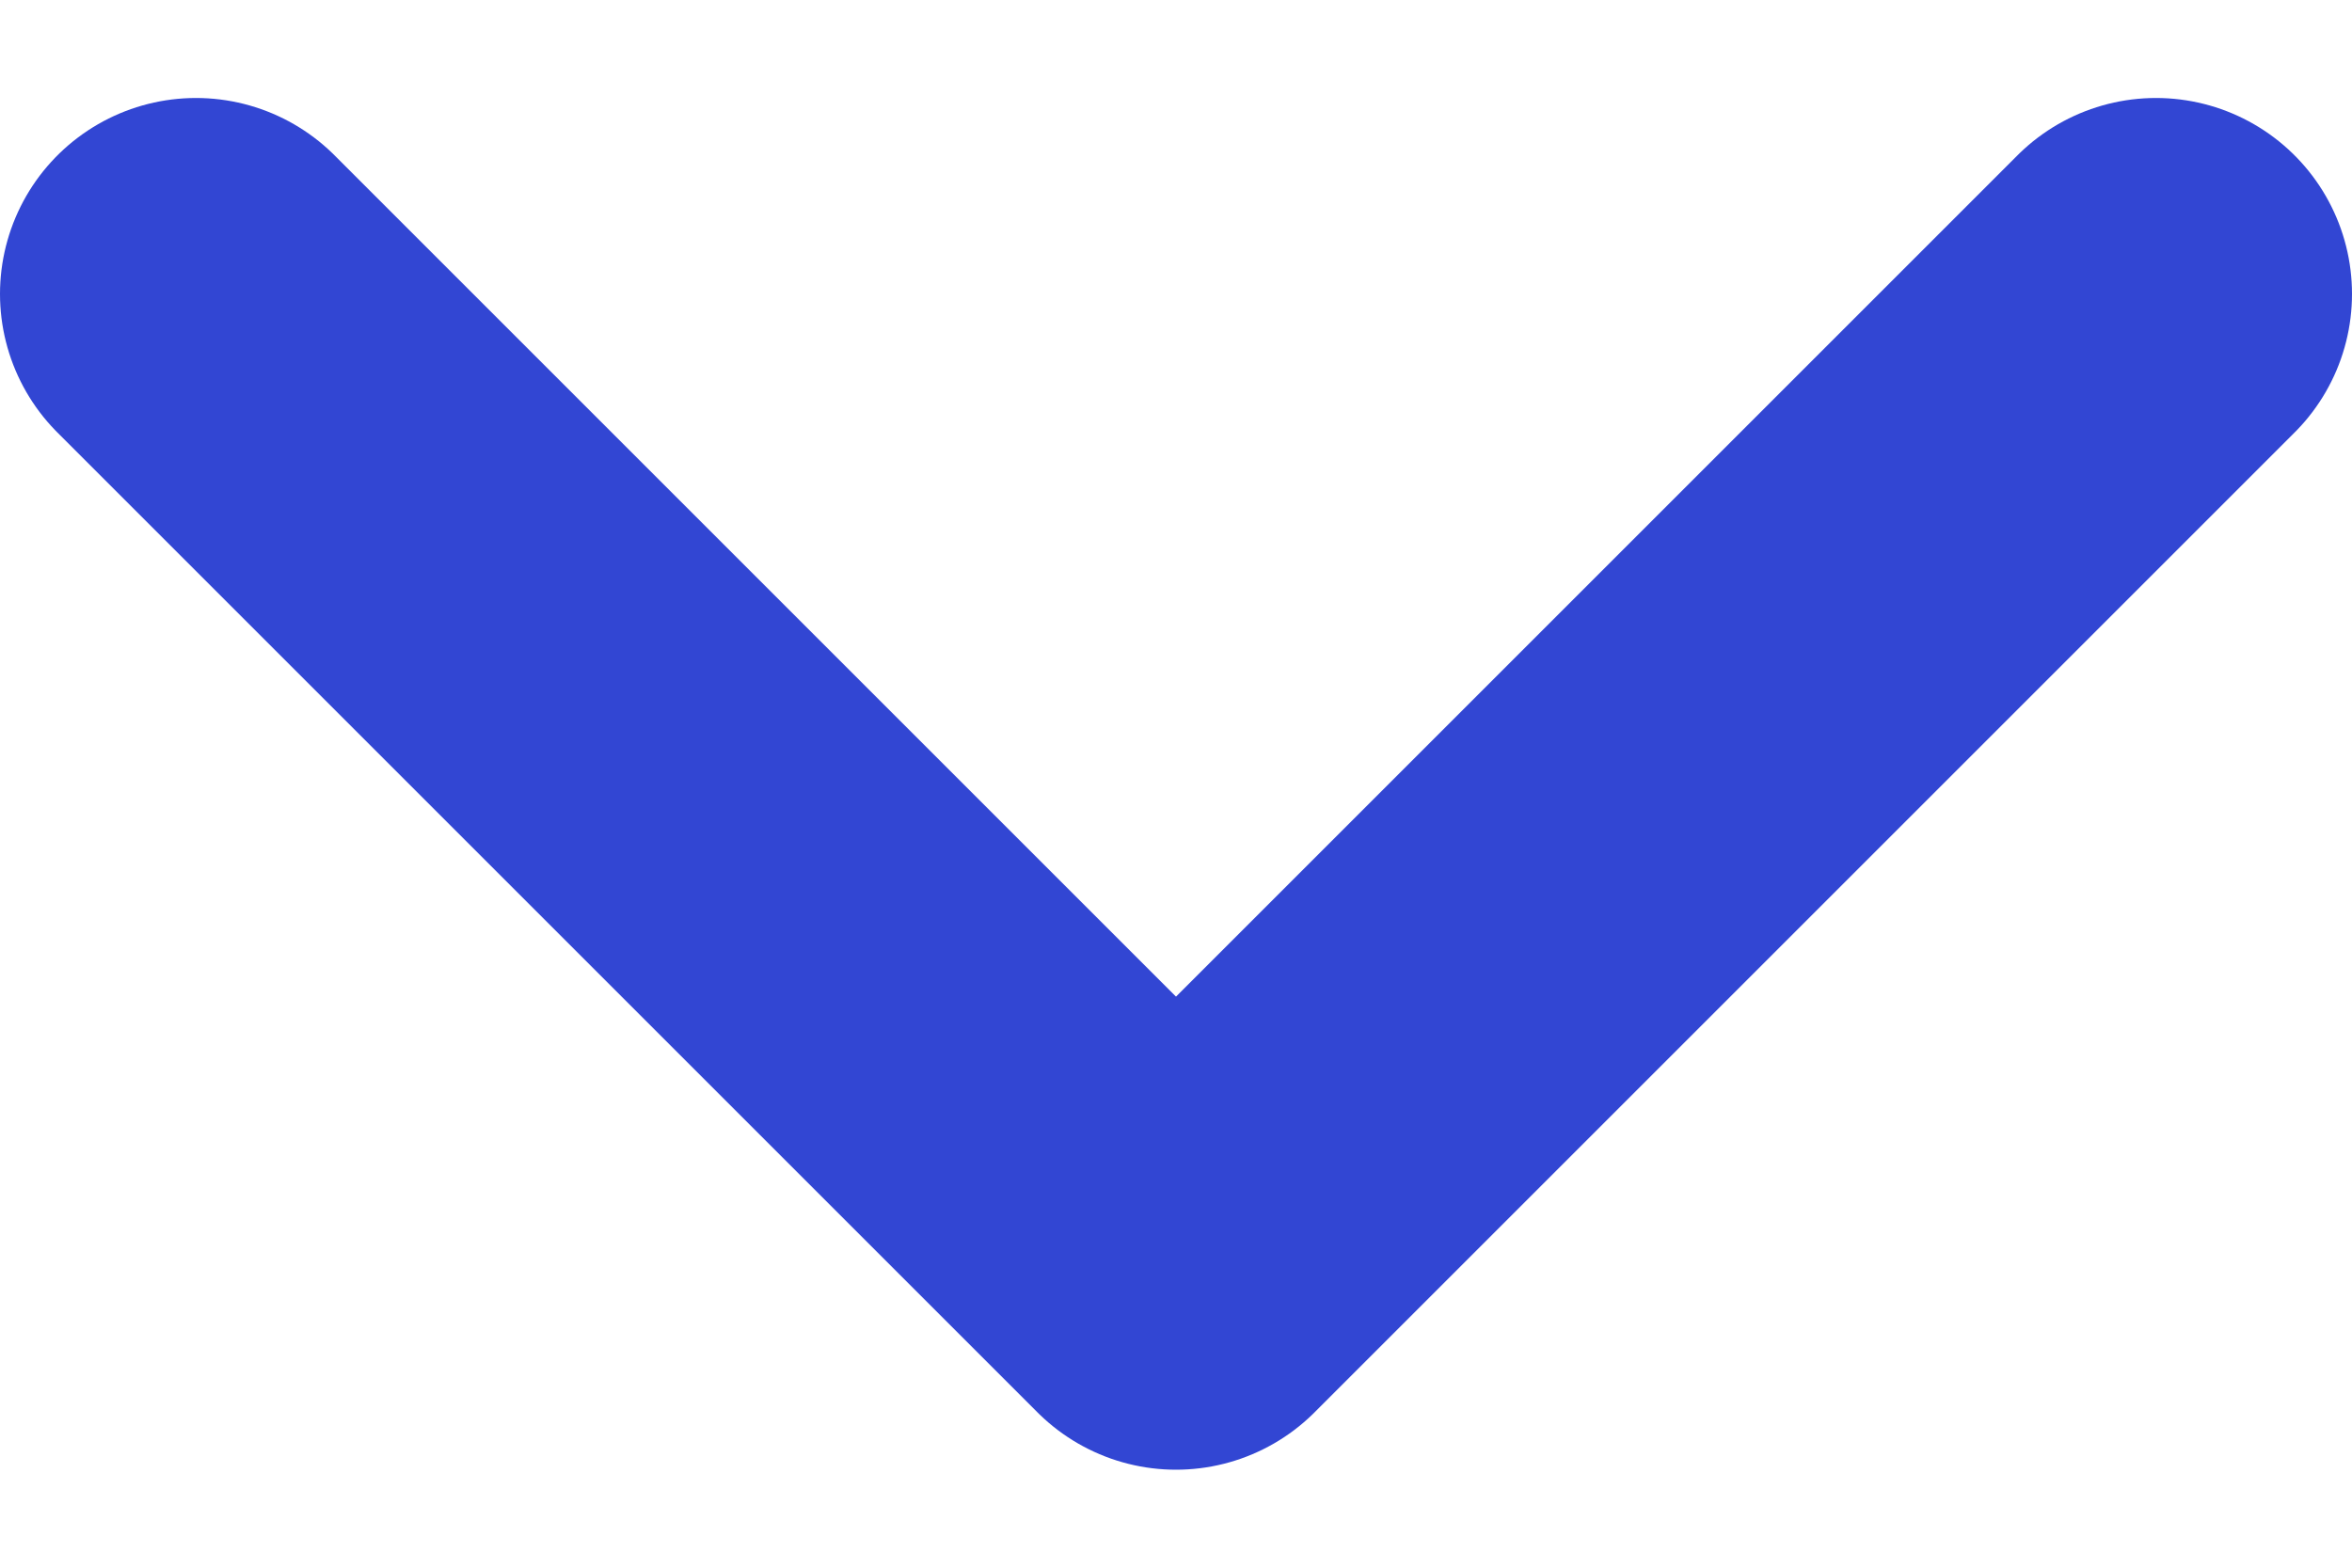 <svg width="12" height="8" viewBox="0 0 12 8" fill="none" xmlns="http://www.w3.org/2000/svg">
<path d="M11 1.5L6 6.5L1 1.5" stroke="#3246D3" stroke-width="2" stroke-linecap="round" stroke-linejoin="round"/>
</svg>
